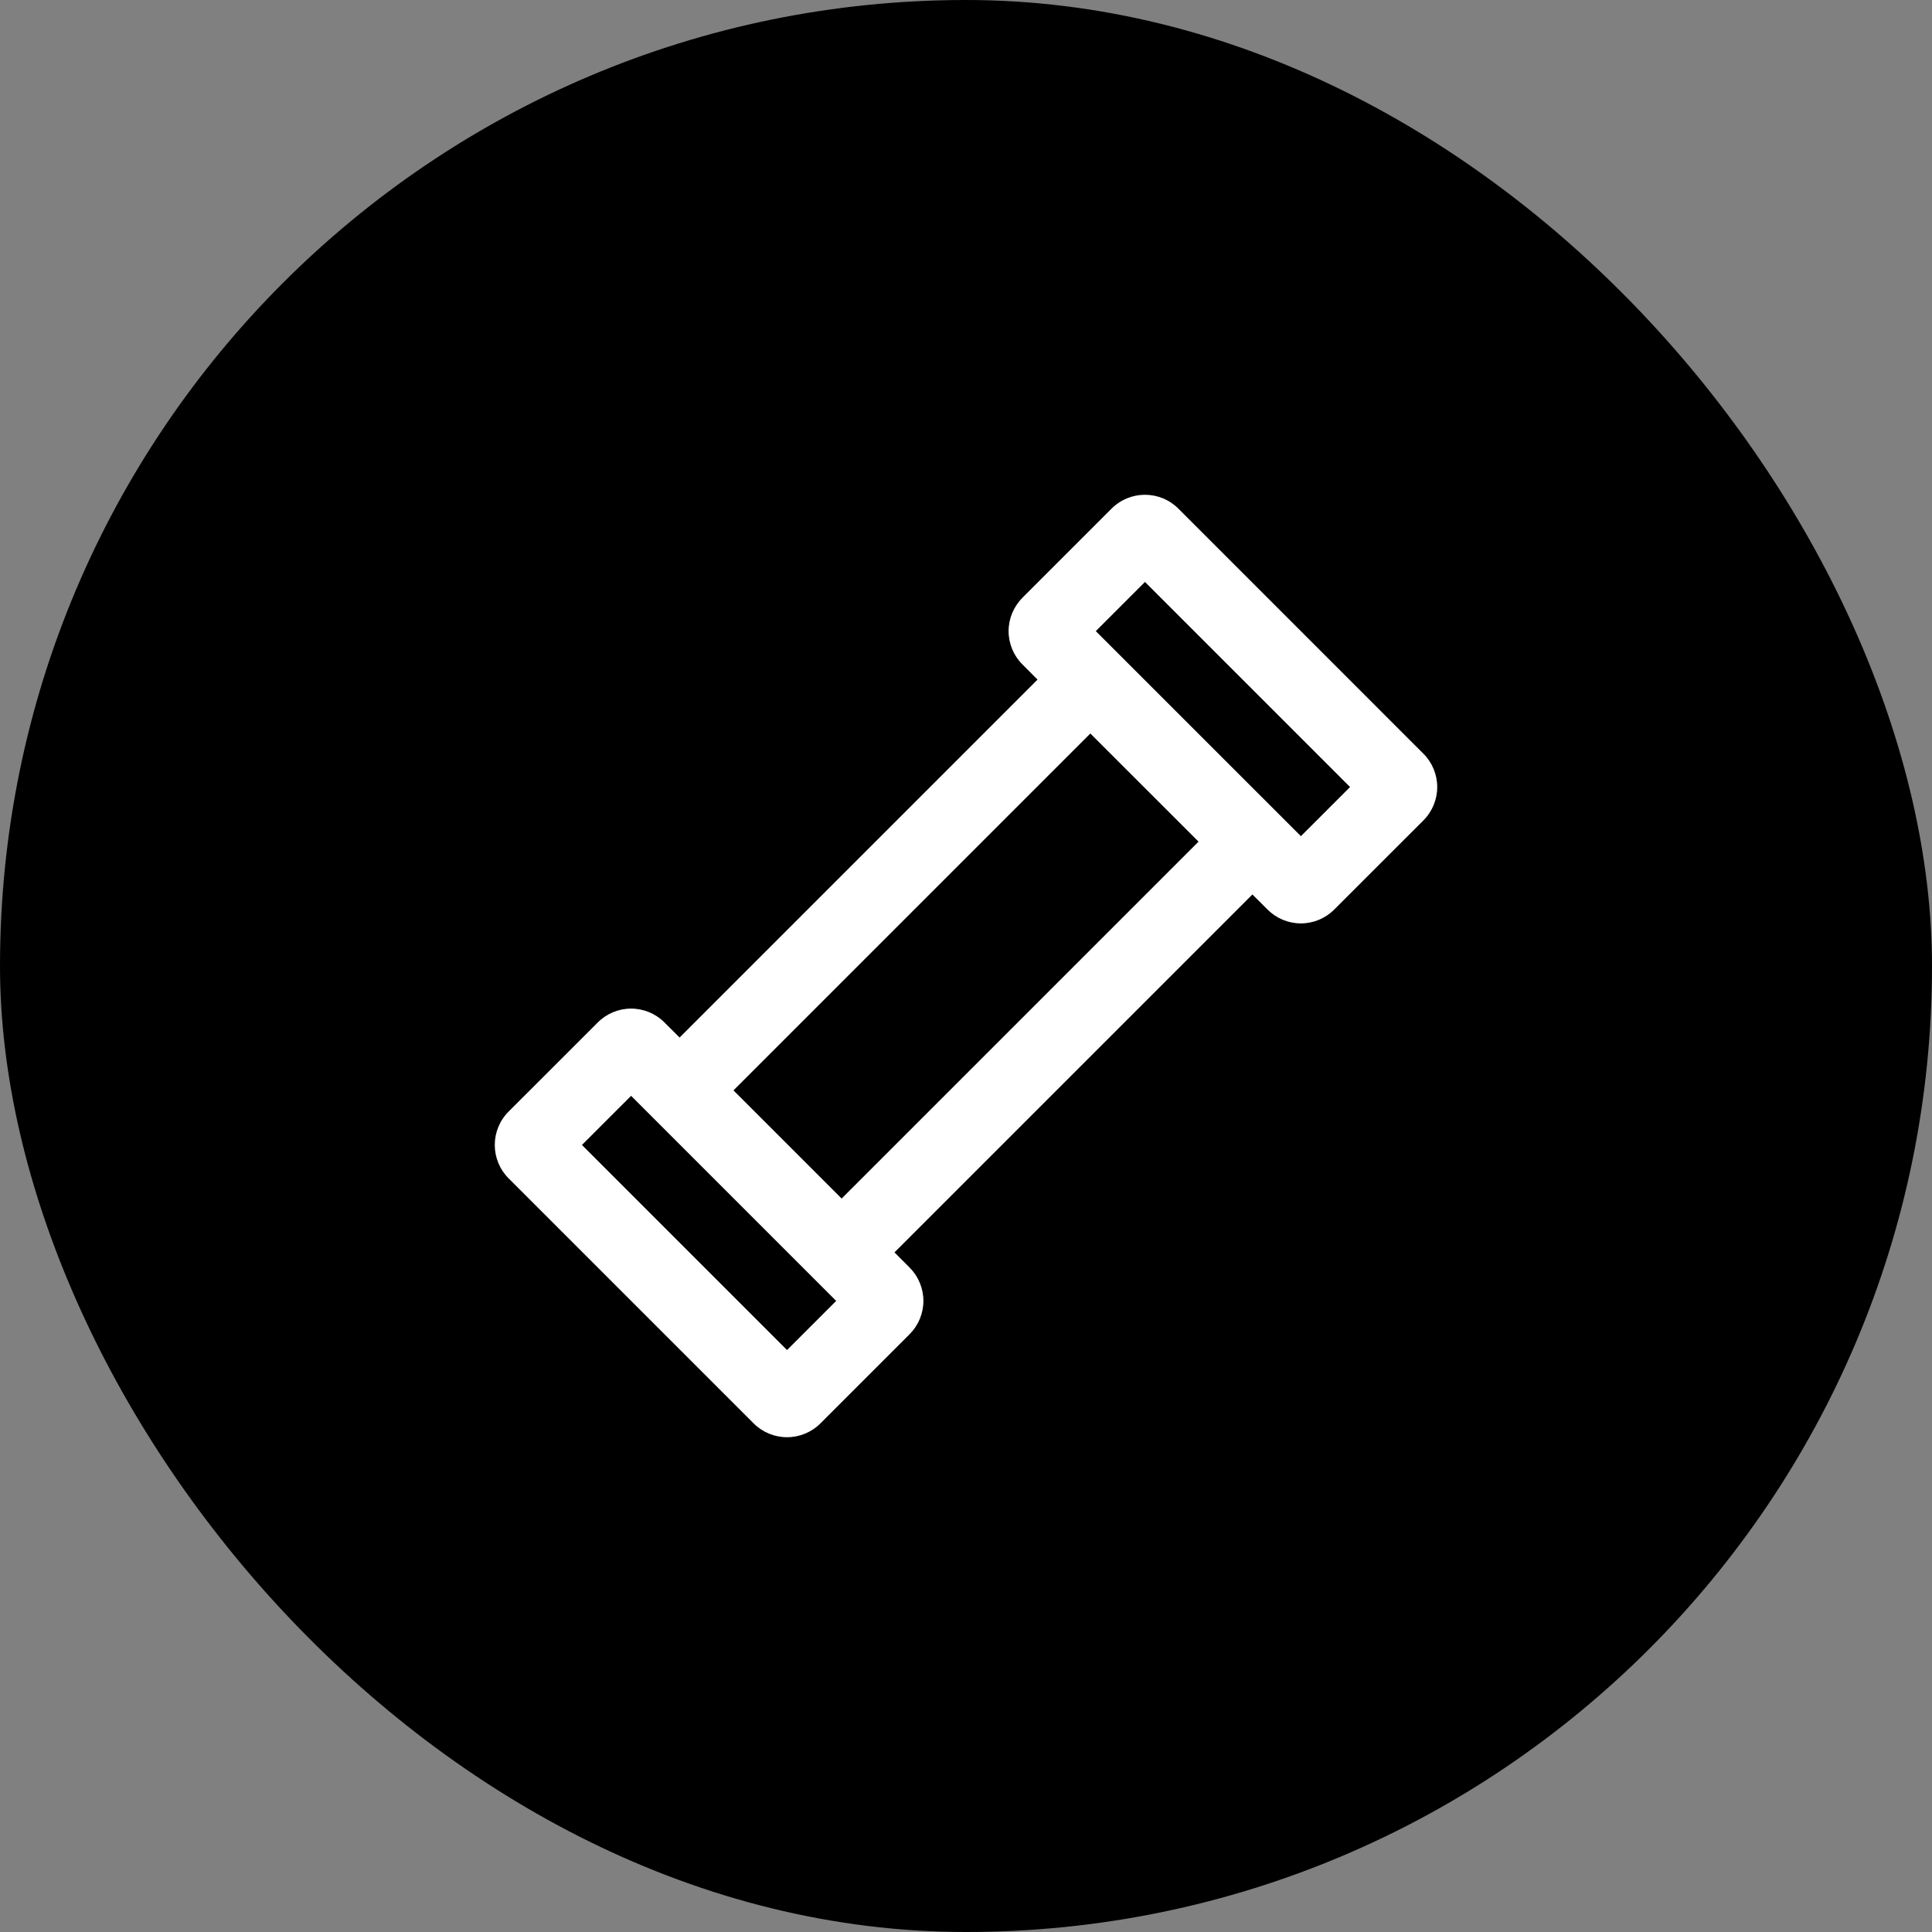 <svg width="41" height="41" viewBox="0 0 41 41" fill="none" xmlns="http://www.w3.org/2000/svg">
    <rect x="0" y="0" width="41" height="41" fill="#808080" stroke="none"/>
    <rect width="41" height="41" rx="20.5" fill="black"/>
    <path fill-rule="evenodd" clip-rule="evenodd" d="M21.698 12.686C21.51 12.873 21.404 13.128 21.404 13.393C21.404 13.659 21.51 13.914 21.698 14.101L22.018 14.422L14.422 22.018L14.101 21.698H14.101C13.914 21.51 13.659 21.404 13.393 21.404C13.128 21.404 12.873 21.51 12.686 21.698L10.793 23.59C10.605 23.778 10.5 24.032 10.5 24.298C10.5 24.563 10.605 24.818 10.793 25.006L15.994 30.207C16.182 30.395 16.437 30.5 16.702 30.5C16.968 30.5 17.222 30.395 17.41 30.207L19.303 28.314C19.49 28.127 19.596 27.872 19.596 27.607C19.596 27.341 19.49 27.087 19.303 26.899L18.982 26.578L26.578 18.982L26.899 19.302C27.087 19.49 27.341 19.596 27.607 19.596C27.872 19.596 28.127 19.49 28.314 19.302L30.207 17.41V17.41C30.395 17.222 30.5 16.968 30.5 16.702C30.5 16.437 30.395 16.182 30.207 15.995L25.006 10.793C24.818 10.605 24.563 10.5 24.298 10.5C24.032 10.5 23.778 10.605 23.59 10.793L21.698 12.685L21.698 12.686ZM23.255 13.394L27.607 17.745L28.65 16.702L24.298 12.35L23.255 13.393L23.255 13.394ZM15.565 23.139L17.861 25.435L25.435 17.861L23.139 15.566L15.566 23.139L15.565 23.139ZM16.702 28.65L12.35 24.298L13.393 23.255L17.745 27.607L16.702 28.65Z" fill="white"/>
    </svg>
    